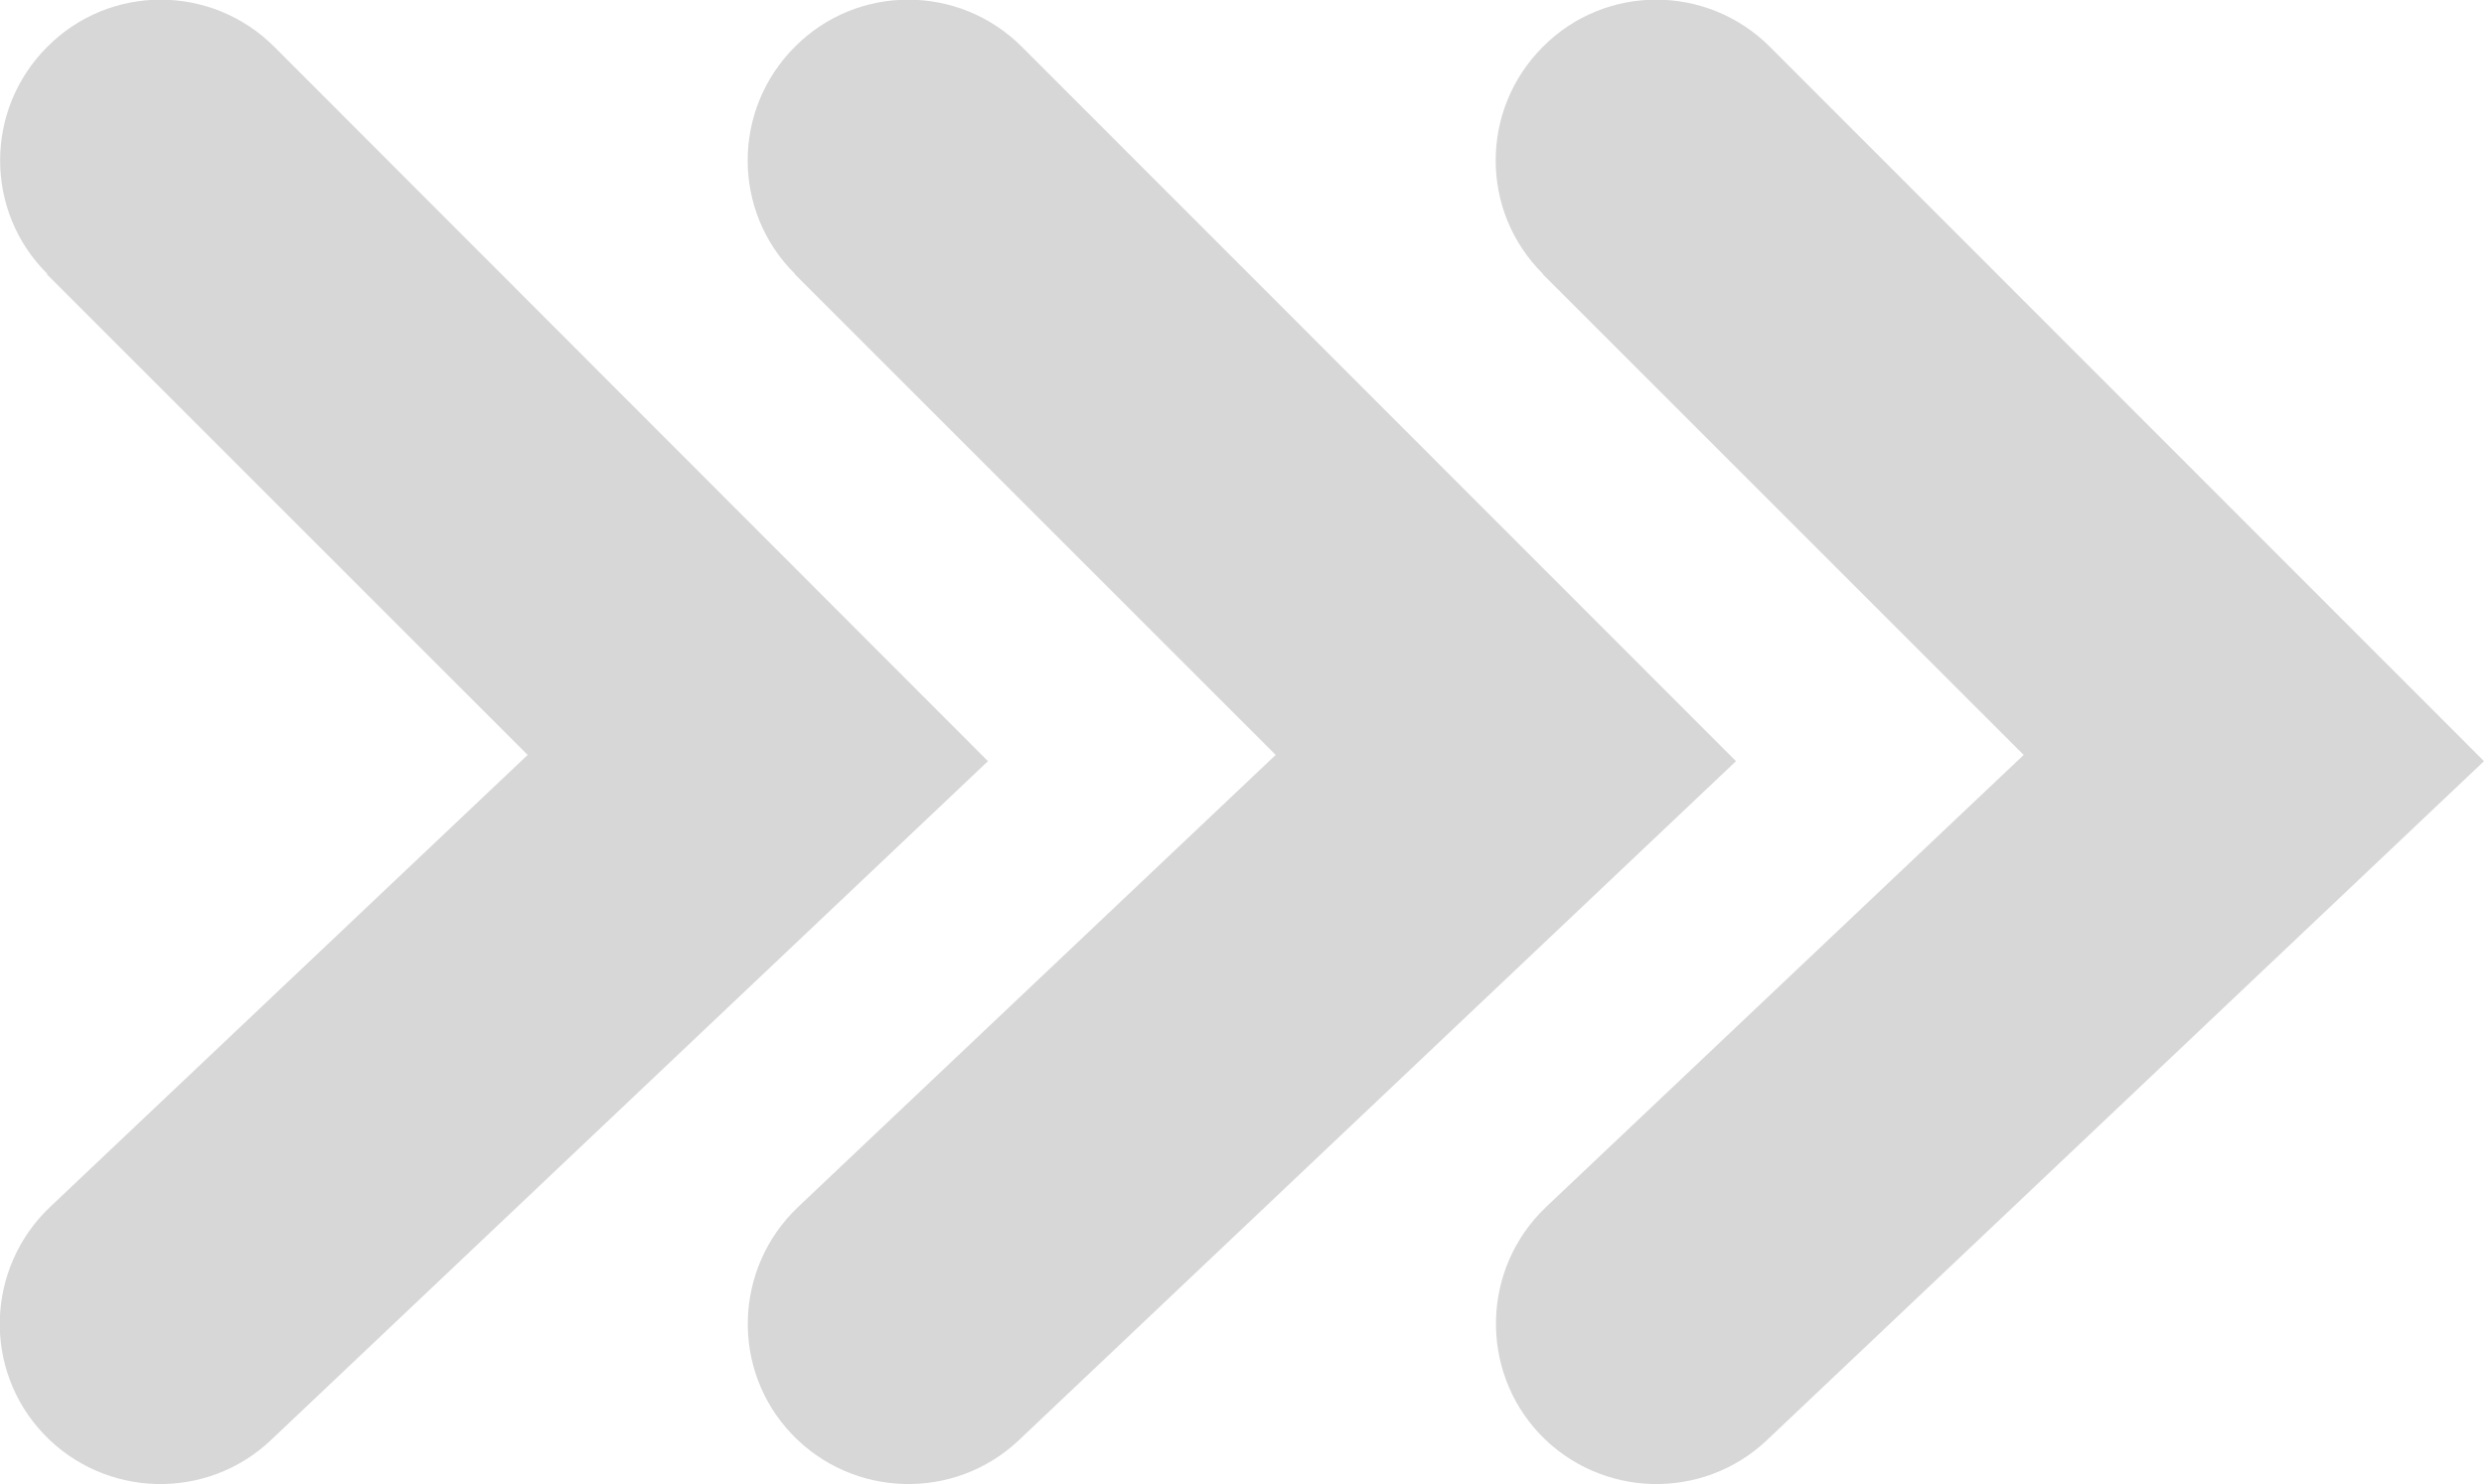 <?xml version="1.0" encoding="UTF-8"?>
<svg id="Capa_1" data-name="Capa 1" xmlns="http://www.w3.org/2000/svg" viewBox="0 0 55.69 33.28">
  <defs>
    <style>
      .cls-1 {
        fill: #d7d7d7;
        stroke-width: 0px;
      }
    </style>
  </defs>
  <path class="cls-1" d="M1.05,6.15l10.78,10.78L1.12,27.07c-1.44,1.37-1.51,3.65-.14,5.09,1.37,1.44,3.65,1.5,5.09.14l16.08-15.23L6.15,1.05c-1.41-1.41-3.69-1.41-5.09,0-1.41,1.41-1.41,3.69,0,5.09h0Z"/>
  <path class="cls-1" d="M17.82,6.15l10.78,10.78-10.71,10.14c-1.44,1.37-1.51,3.65-.14,5.09,1.37,1.44,3.65,1.5,5.09.14l16.08-15.23L22.91,1.05c-1.41-1.41-3.69-1.41-5.09,0-1.41,1.41-1.41,3.69,0,5.09h0Z"/>
  <path class="cls-1" d="M34.59,6.15l10.78,10.78-10.71,10.14c-1.44,1.37-1.5,3.65-.14,5.09,1.37,1.44,3.65,1.5,5.09.14l16.08-15.23L39.68,1.05c-1.41-1.41-3.69-1.41-5.09,0-1.41,1.41-1.41,3.69,0,5.09h0Z"/>
</svg>